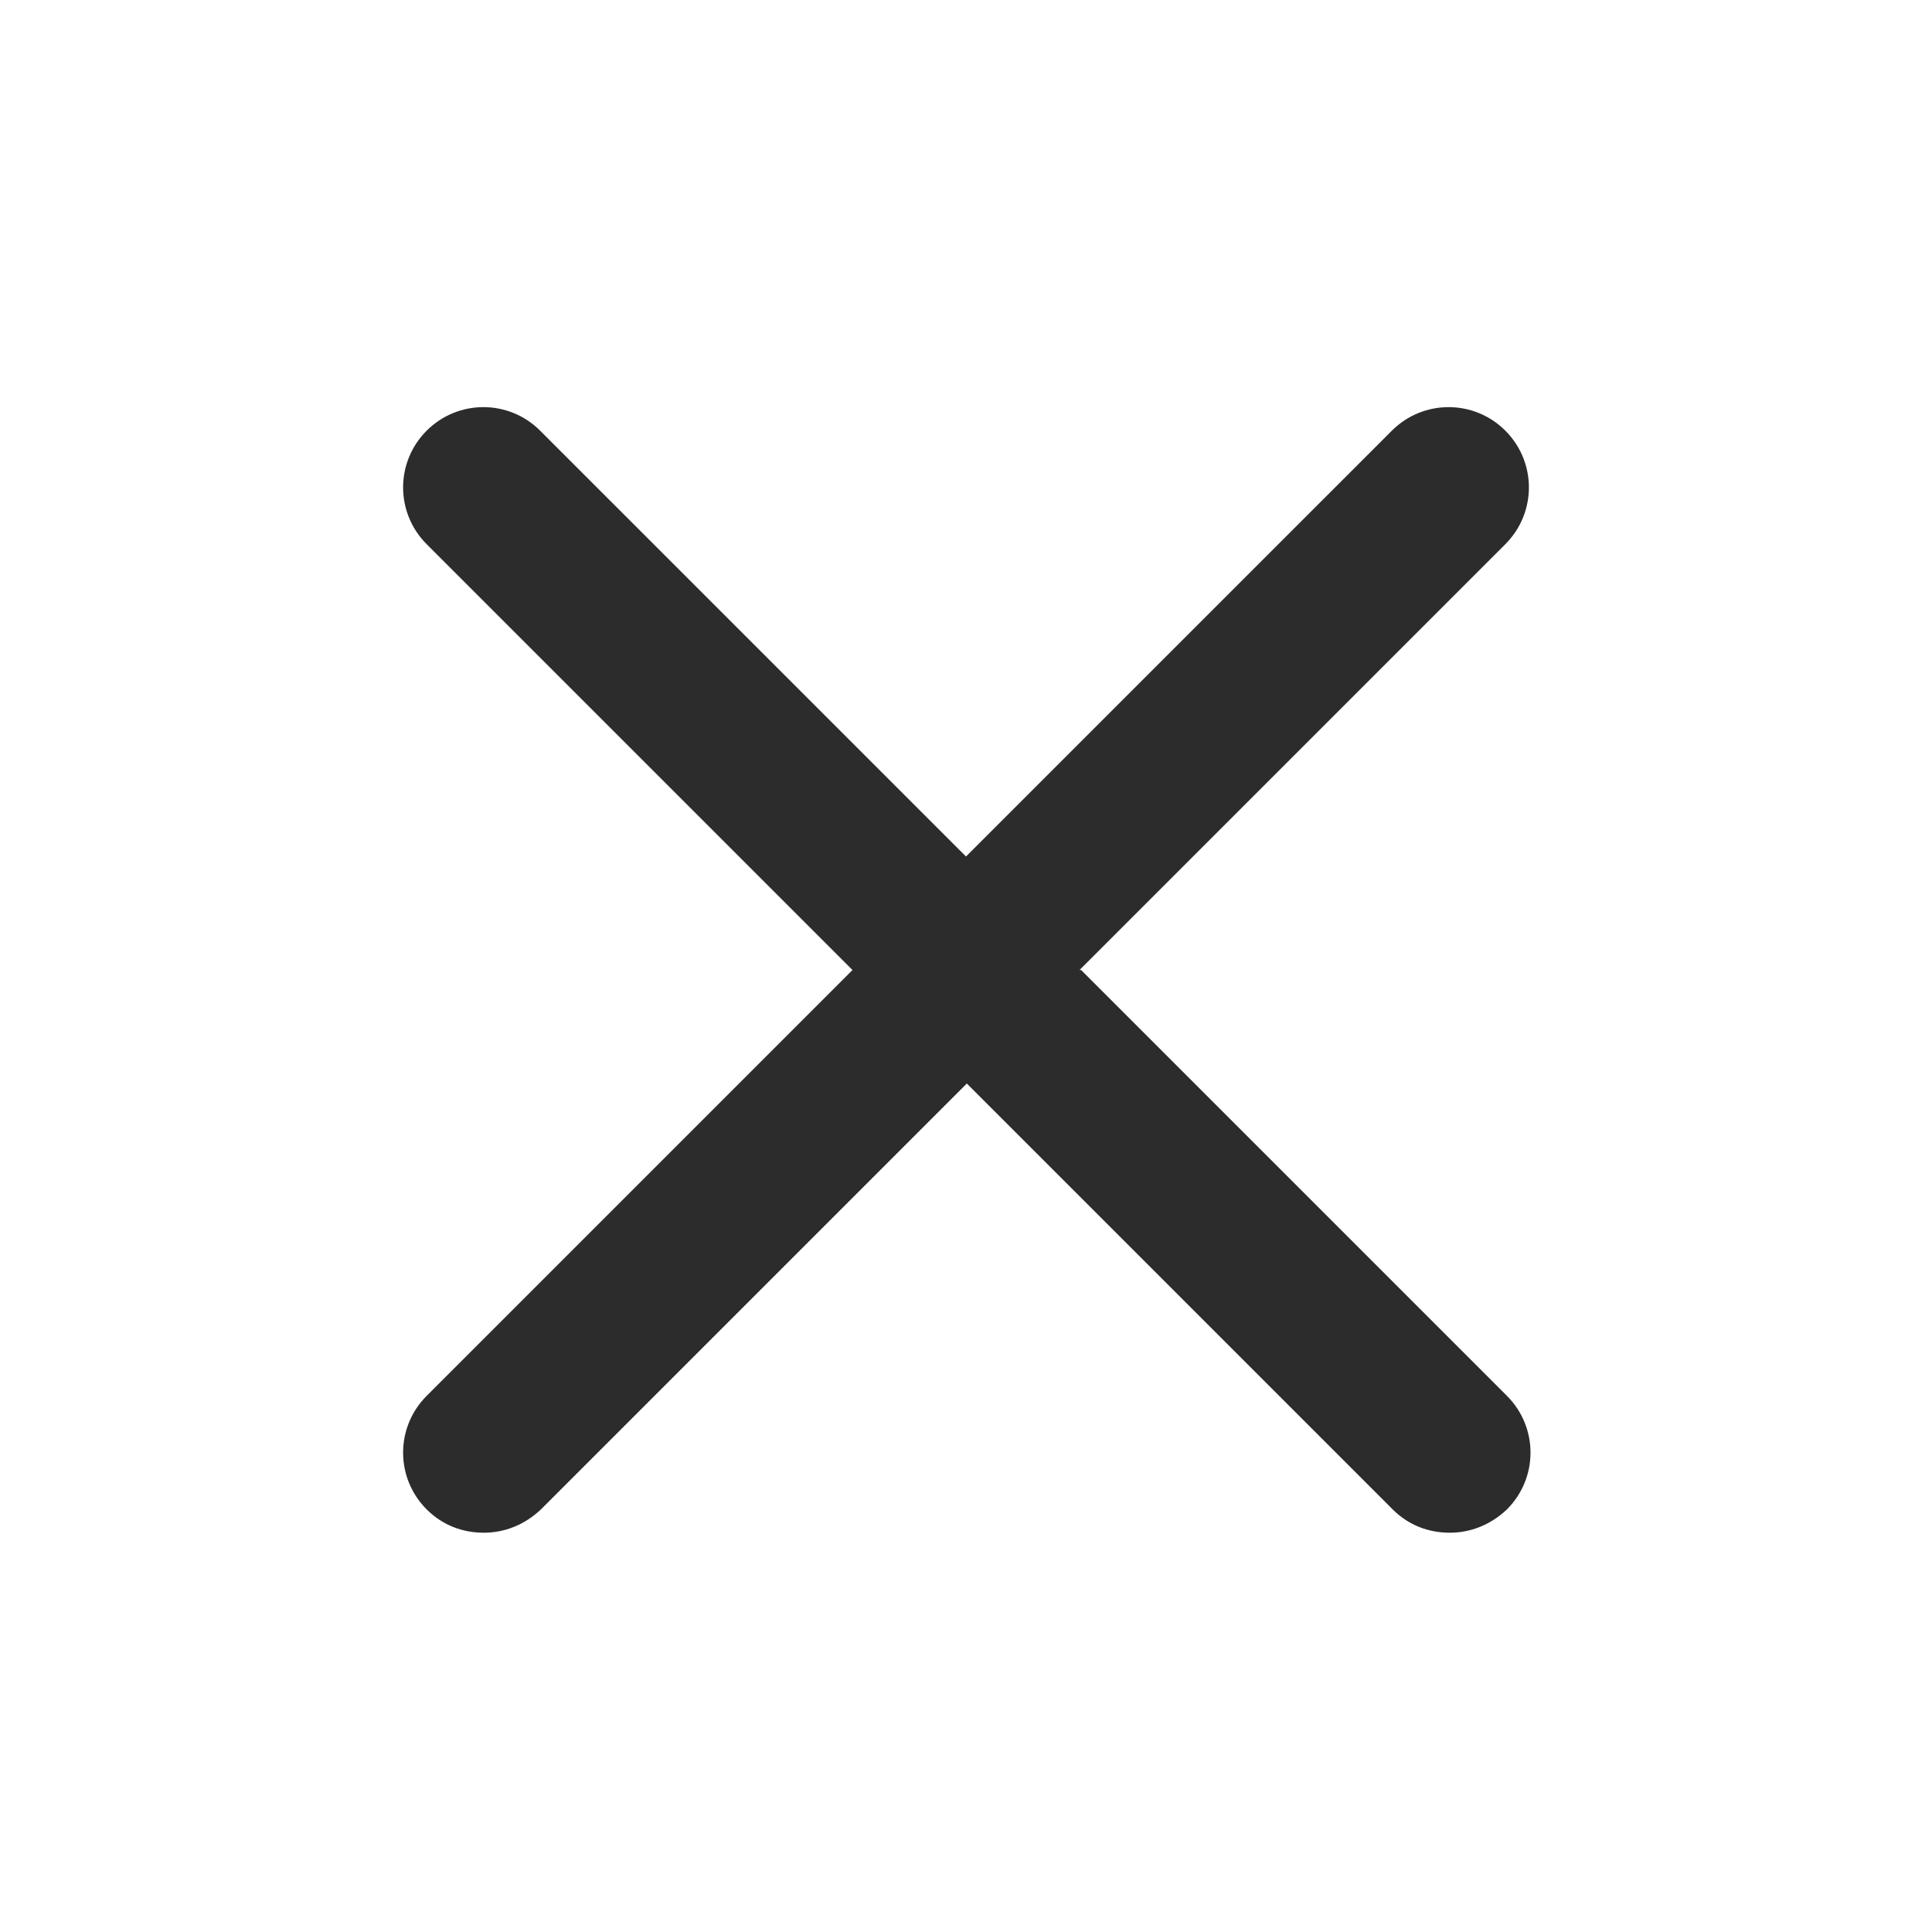 <svg width="24" height="24" viewBox="0 0 24 24" fill="none" xmlns="http://www.w3.org/2000/svg">
<path d="M13.41 12.05L18.7 6.76C19.09 6.37 19.09 5.74 18.7 5.35C18.31 4.96 17.68 4.96 17.29 5.35L12 10.64L6.71 5.35C6.32 4.96 5.69 4.96 5.3 5.35C4.91 5.74 4.91 6.37 5.3 6.76L10.59 12.05L5.3 17.34C4.91 17.73 4.91 18.36 5.3 18.75C5.5 18.95 5.75 19.04 6.01 19.04C6.27 19.04 6.52 18.94 6.72 18.75L12.01 13.46L17.3 18.75C17.5 18.95 17.75 19.04 18.01 19.04C18.27 19.04 18.52 18.94 18.72 18.75C19.11 18.36 19.11 17.73 18.72 17.34L13.43 12.05H13.41Z" fill="#2C2C2C"/>
</svg>
